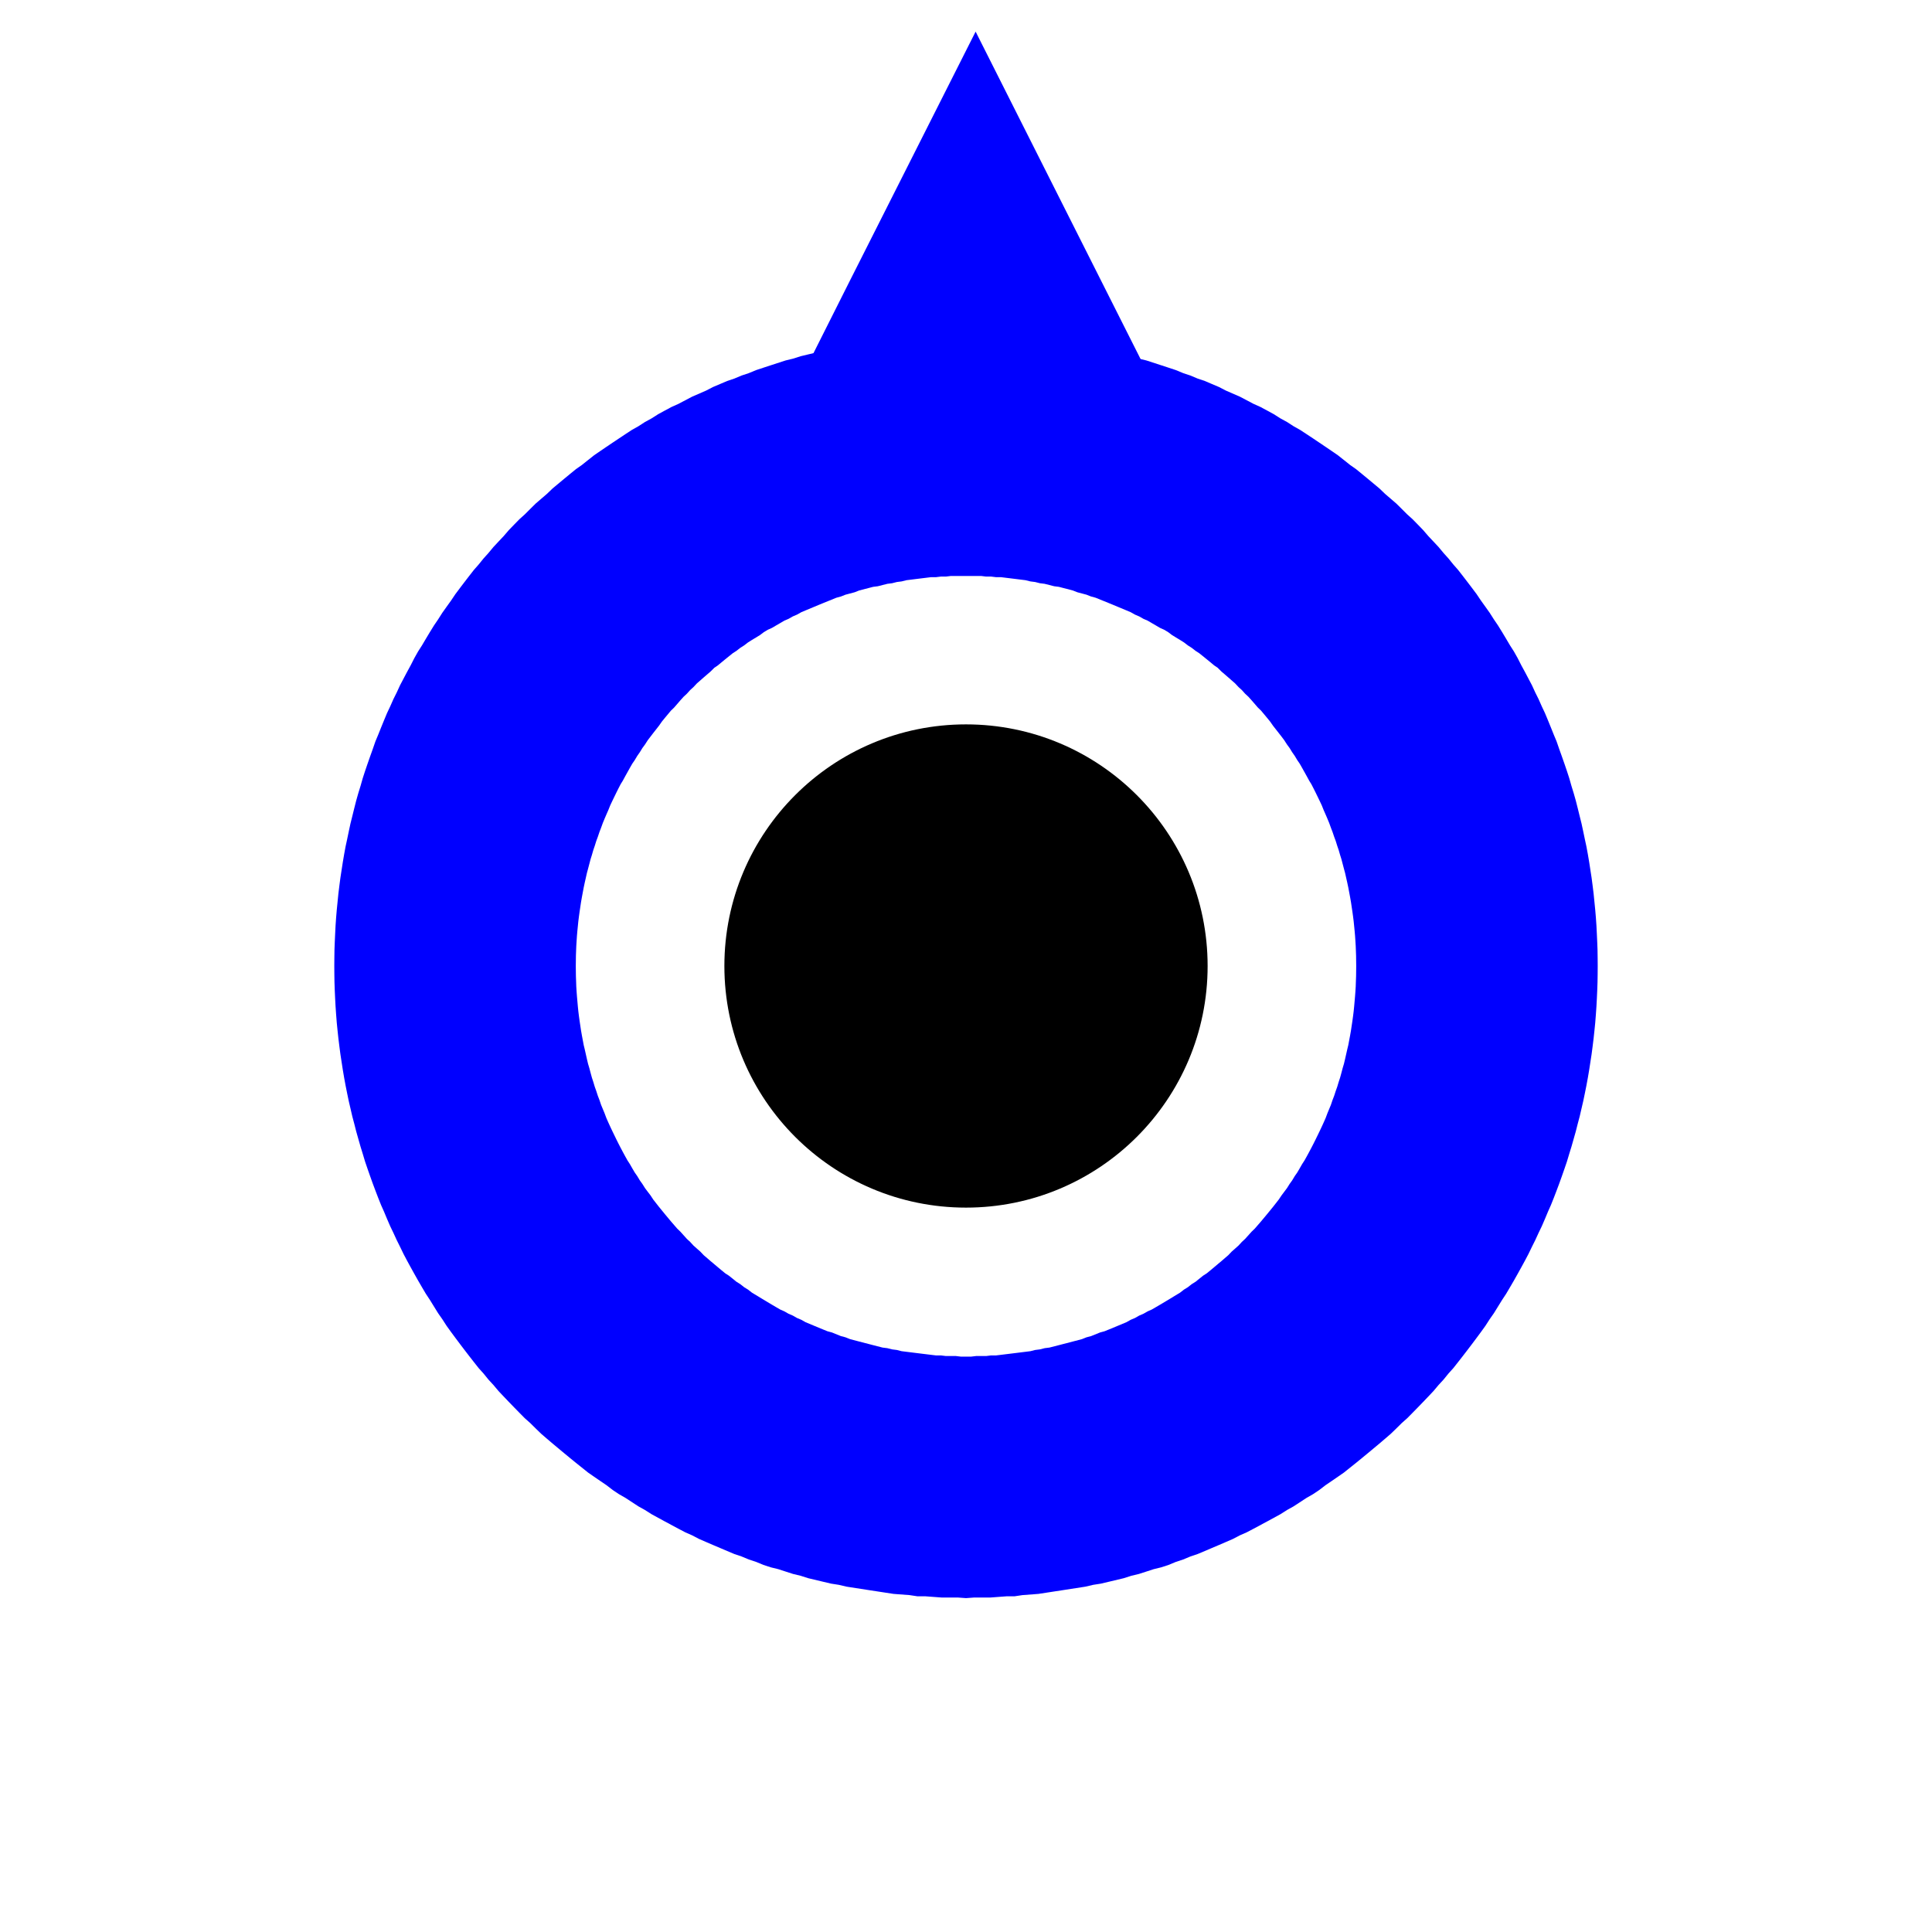 <?xml version="1.0" encoding="UTF-8" standalone="no"?>
<!DOCTYPE svg PUBLIC "-//W3C//DTD SVG 1.1//EN" "http://www.w3.org/Graphics/SVG/1.1/DTD/svg11.dtd">
<svg width="100%" height="100%" viewBox="0 0 32 32" version="1.1" xmlns="http://www.w3.org/2000/svg" xmlnsXlink="http://www.w3.org/1999/xlink" xmlSpace="preserve" style="fill-rule:evenodd;clip-rule:evenodd;">
    <g id="Layer-1" transform="matrix(1,0,0,1,0,-1020.36)">
        <circle id="path3336" cx="16" cy="1036.36" r="3.717" style="stroke:black;stroke-width:0.57px;"/>
        <path id="circle3338" d="M16.135,1025.9L16.269,1025.9L16.403,1025.91L16.537,1025.91L16.67,1025.92L16.803,1025.93L16.935,1025.94L17.067,1025.95L17.199,1025.97L17.33,1025.98L17.46,1026L17.591,1026.02L17.72,1026.04L17.849,1026.06L17.978,1026.09L18.106,1026.11L18.234,1026.14L18.361,1026.17L18.487,1026.2L18.613,1026.23L18.738,1026.26L18.863,1026.3L18.987,1026.33L19.11,1026.37L19.233,1026.41L19.355,1026.45L19.476,1026.49L19.597,1026.54L19.717,1026.58L19.836,1026.63L19.955,1026.67L20.072,1026.72L20.19,1026.77L20.306,1026.83L20.421,1026.88L20.536,1026.93L20.65,1026.99L20.764,1027.05L20.876,1027.1L20.988,1027.16L21.098,1027.22L21.208,1027.29L21.318,1027.35L21.426,1027.42L21.533,1027.48L21.64,1027.55L21.746,1027.62L21.85,1027.69L21.954,1027.76L22.057,1027.83L22.159,1027.9L22.26,1027.98L22.36,1028.06L22.46,1028.13L22.558,1028.21L22.655,1028.29L22.751,1028.37L22.847,1028.45L22.941,1028.54L23.034,1028.62L23.127,1028.7L23.218,1028.79L23.308,1028.88L23.397,1028.96L23.485,1029.05L23.572,1029.14L23.658,1029.24L23.743,1029.33L23.827,1029.42L23.91,1029.52L23.991,1029.61L24.072,1029.71L24.151,1029.8L24.229,1029.9L24.306,1030L24.382,1030.1L24.457,1030.2L24.531,1030.31L24.603,1030.41L24.674,1030.51L24.744,1030.62L24.812,1030.72L24.88,1030.83L24.946,1030.94L25.011,1031.05L25.075,1031.15L25.137,1031.26L25.198,1031.38L25.258,1031.49L25.316,1031.6L25.374,1031.71L25.429,1031.83L25.484,1031.94L25.537,1032.06L25.589,1032.17L25.639,1032.29L25.688,1032.41L25.736,1032.53L25.782,1032.64L25.827,1032.77L25.87,1032.89L25.912,1033.01L25.953,1033.13L25.992,1033.25L26.029,1033.38L26.066,1033.5L26.1,1033.62L26.133,1033.75L26.165,1033.88L26.195,1034L26.223,1034.13L26.25,1034.26L26.276,1034.38L26.3,1034.51L26.322,1034.64L26.342,1034.77L26.362,1034.9L26.379,1035.03L26.395,1035.16L26.409,1035.3L26.422,1035.43L26.433,1035.56L26.442,1035.69L26.449,1035.83L26.455,1035.96L26.46,1036.09L26.462,1036.23L26.463,1036.36L26.462,1036.5L26.46,1036.63L26.455,1036.77L26.449,1036.9L26.442,1037.03L26.433,1037.16L26.422,1037.3L26.409,1037.43L26.395,1037.56L26.379,1037.69L26.362,1037.82L26.342,1037.95L26.322,1038.08L26.3,1038.21L26.276,1038.34L26.25,1038.47L26.223,1038.6L26.195,1038.72L26.165,1038.85L26.133,1038.97L26.1,1039.1L26.066,1039.22L26.029,1039.35L25.992,1039.47L25.953,1039.6L25.912,1039.72L25.87,1039.84L25.827,1039.96L25.782,1040.08L25.736,1040.2L25.688,1040.32L25.639,1040.43L25.589,1040.55L25.537,1040.67L25.484,1040.78L25.429,1040.9L25.374,1041.01L25.316,1041.13L25.258,1041.24L25.198,1041.35L25.137,1041.46L25.075,1041.57L25.011,1041.68L24.946,1041.79L24.88,1041.89L24.812,1042L24.744,1042.11L24.674,1042.21L24.603,1042.32L24.531,1042.42L24.457,1042.52L24.382,1042.62L24.306,1042.72L24.229,1042.82L24.151,1042.92L24.072,1043.02L23.991,1043.11L23.91,1043.21L23.827,1043.3L23.743,1043.4L23.658,1043.49L23.572,1043.58L23.485,1043.67L23.397,1043.76L23.308,1043.85L23.218,1043.93L23.127,1044.02L23.034,1044.11L22.941,1044.19L22.847,1044.27L22.751,1044.35L22.655,1044.43L22.558,1044.51L22.46,1044.59L22.36,1044.67L22.26,1044.75L22.159,1044.82L22.057,1044.89L21.954,1044.96L21.85,1045.04L21.745,1045.11L21.64,1045.17L21.533,1045.24L21.426,1045.31L21.318,1045.37L21.208,1045.44L21.098,1045.5L20.988,1045.56L20.876,1045.62L20.764,1045.68L20.65,1045.74L20.536,1045.79L20.421,1045.85L20.306,1045.9L20.19,1045.95L20.072,1046L19.955,1046.05L19.836,1046.1L19.717,1046.14L19.597,1046.19L19.476,1046.23L19.355,1046.28L19.233,1046.32L19.11,1046.35L18.987,1046.39L18.863,1046.43L18.738,1046.46L18.613,1046.5L18.487,1046.53L18.361,1046.56L18.234,1046.59L18.106,1046.61L17.978,1046.64L17.849,1046.66L17.72,1046.68L17.591,1046.7L17.46,1046.72L17.33,1046.74L17.199,1046.76L17.067,1046.77L16.935,1046.78L16.803,1046.8L16.67,1046.8L16.537,1046.81L16.403,1046.82L16.269,1046.82L16.135,1046.82L16,1046.83L15.865,1046.82L15.731,1046.82L15.597,1046.82L15.463,1046.81L15.33,1046.8L15.197,1046.8L15.065,1046.78L14.933,1046.77L14.801,1046.76L14.67,1046.74L14.54,1046.72L14.409,1046.7L14.28,1046.68L14.151,1046.66L14.022,1046.64L13.894,1046.61L13.766,1046.59L13.639,1046.56L13.513,1046.53L13.387,1046.5L13.262,1046.46L13.137,1046.43L13.013,1046.39L12.89,1046.35L12.767,1046.32L12.645,1046.28L12.524,1046.23L12.403,1046.19L12.283,1046.14L12.164,1046.1L12.045,1046.05L11.928,1046L11.81,1045.95L11.694,1045.9L11.579,1045.85L11.464,1045.79L11.35,1045.74L11.236,1045.68L11.124,1045.62L11.012,1045.56L10.902,1045.5L10.792,1045.44L10.682,1045.37L10.574,1045.31L10.467,1045.24L10.36,1045.17L10.255,1045.11L10.15,1045.04L10.046,1044.96L9.943,1044.89L9.841,1044.82L9.74,1044.75L9.64,1044.67L9.54,1044.59L9.442,1044.51L9.345,1044.43L9.249,1044.35L9.153,1044.27L9.059,1044.19L8.966,1044.11L8.873,1044.02L8.782,1043.93L8.692,1043.85L8.603,1043.76L8.515,1043.67L8.428,1043.58L8.342,1043.49L8.257,1043.4L8.173,1043.3L8.09,1043.21L8.009,1043.11L7.928,1043.02L7.849,1042.92L7.771,1042.82L7.694,1042.72L7.618,1042.62L7.543,1042.52L7.469,1042.42L7.397,1042.32L7.326,1042.21L7.256,1042.11L7.188,1042L7.12,1041.89L7.054,1041.79L6.989,1041.68L6.925,1041.57L6.863,1041.46L6.802,1041.35L6.742,1041.24L6.684,1041.13L6.626,1041.01L6.571,1040.9L6.516,1040.78L6.463,1040.67L6.411,1040.55L6.361,1040.43L6.312,1040.32L6.264,1040.2L6.218,1040.08L6.173,1039.96L6.13,1039.84L6.088,1039.72L6.047,1039.6L6.008,1039.47L5.971,1039.35L5.934,1039.22L5.9,1039.1L5.867,1038.97L5.835,1038.85L5.805,1038.72L5.777,1038.6L5.75,1038.47L5.724,1038.34L5.7,1038.21L5.678,1038.08L5.658,1037.95L5.638,1037.82L5.621,1037.69L5.605,1037.56L5.591,1037.43L5.578,1037.3L5.567,1037.16L5.558,1037.03L5.551,1036.9L5.545,1036.77L5.54,1036.63L5.538,1036.5L5.537,1036.36L5.538,1036.23L5.54,1036.09L5.545,1035.96L5.551,1035.83L5.558,1035.69L5.567,1035.56L5.578,1035.43L5.591,1035.3L5.605,1035.16L5.621,1035.03L5.638,1034.9L5.658,1034.77L5.678,1034.64L5.7,1034.51L5.724,1034.38L5.75,1034.26L5.777,1034.13L5.805,1034L5.835,1033.88L5.867,1033.75L5.9,1033.62L5.934,1033.5L5.971,1033.38L6.008,1033.25L6.047,1033.13L6.088,1033.01L6.13,1032.89L6.173,1032.77L6.218,1032.64L6.264,1032.53L6.312,1032.41L6.361,1032.29L6.411,1032.17L6.463,1032.06L6.516,1031.94L6.571,1031.83L6.626,1031.71L6.684,1031.6L6.742,1031.49L6.802,1031.38L6.863,1031.26L6.925,1031.15L6.989,1031.05L7.054,1030.94L7.12,1030.83L7.188,1030.72L7.256,1030.62L7.326,1030.51L7.397,1030.41L7.469,1030.31L7.543,1030.2L7.618,1030.1L7.694,1030L7.771,1029.9L7.849,1029.8L7.928,1029.71L8.009,1029.61L8.09,1029.52L8.173,1029.42L8.257,1029.33L8.342,1029.24L8.428,1029.14L8.515,1029.05L8.603,1028.96L8.692,1028.88L8.782,1028.79L8.873,1028.7L8.966,1028.62L9.059,1028.54L9.153,1028.45L9.249,1028.37L9.345,1028.29L9.442,1028.21L9.54,1028.13L9.64,1028.06L9.74,1027.98L9.841,1027.9L9.943,1027.83L10.046,1027.76L10.15,1027.69L10.255,1027.62L10.36,1027.55L10.467,1027.48L10.574,1027.42L10.682,1027.35L10.792,1027.29L10.902,1027.22L11.012,1027.16L11.124,1027.1L11.236,1027.05L11.35,1026.99L11.464,1026.93L11.579,1026.88L11.694,1026.83L11.81,1026.77L11.928,1026.72L12.045,1026.67L12.164,1026.63L12.283,1026.58L12.403,1026.54L12.524,1026.49L12.645,1026.45L12.767,1026.41L12.89,1026.37L13.013,1026.33L13.137,1026.3L13.262,1026.26L13.387,1026.23L13.513,1026.2L13.639,1026.17L13.766,1026.14L13.894,1026.11L14.022,1026.09L14.151,1026.06L14.28,1026.04L14.409,1026.02L14.54,1026L14.67,1025.98L14.801,1025.97L14.933,1025.95L15.065,1025.94L15.197,1025.93L15.33,1025.92L15.463,1025.91L15.597,1025.91L15.731,1025.9L15.865,1025.9L16,1025.9L16.135,1025.9ZM15.916,1029.9L15.832,1029.9L15.749,1029.9L15.666,1029.91L15.584,1029.91L15.501,1029.92L15.419,1029.92L15.338,1029.93L15.256,1029.94L15.175,1029.95L15.095,1029.96L15.014,1029.97L14.934,1029.99L14.855,1030L14.776,1030.02L14.697,1030.03L14.618,1030.05L14.54,1030.07L14.462,1030.08L14.385,1030.1L14.308,1030.12L14.231,1030.14L14.155,1030.17L14.079,1030.19L14.004,1030.21L13.928,1030.24L13.854,1030.26L13.78,1030.29L13.706,1030.32L13.632,1030.35L13.559,1030.38L13.487,1030.41L13.415,1030.44L13.343,1030.47L13.272,1030.5L13.201,1030.54L13.131,1030.57L13.061,1030.61L12.991,1030.64L12.923,1030.68L12.854,1030.72L12.786,1030.76L12.719,1030.79L12.652,1030.83L12.586,1030.88L12.52,1030.92L12.454,1030.96L12.39,1031L12.325,1031.05L12.262,1031.09L12.198,1031.14L12.136,1031.18L12.074,1031.23L12.012,1031.28L11.951,1031.33L11.891,1031.38L11.832,1031.42L11.772,1031.48L11.714,1031.53L11.656,1031.58L11.599,1031.63L11.542,1031.68L11.486,1031.74L11.431,1031.79L11.377,1031.85L11.323,1031.9L11.269,1031.96L11.217,1032.02L11.165,1032.08L11.113,1032.13L11.063,1032.19L11.013,1032.25L10.964,1032.31L10.915,1032.38L10.868,1032.44L10.821,1032.5L10.775,1032.56L10.729,1032.62L10.684,1032.69L10.64,1032.75L10.597,1032.82L10.555,1032.88L10.513,1032.95L10.472,1033.01L10.432,1033.08L10.393,1033.15L10.354,1033.22L10.316,1033.29L10.279,1033.35L10.243,1033.42L10.208,1033.49L10.174,1033.56L10.14,1033.63L10.107,1033.7L10.075,1033.78L10.044,1033.85L10.014,1033.92L9.985,1033.99L9.956,1034.07L9.929,1034.14L9.902,1034.22L9.876,1034.29L9.851,1034.37L9.827,1034.44L9.804,1034.52L9.782,1034.59L9.761,1034.67L9.74,1034.75L9.721,1034.82L9.703,1034.9L9.685,1034.98L9.668,1035.06L9.653,1035.14L9.638,1035.22L9.624,1035.3L9.612,1035.38L9.6,1035.46L9.589,1035.54L9.579,1035.62L9.571,1035.7L9.563,1035.78L9.556,1035.86L9.55,1035.95L9.545,1036.03L9.542,1036.11L9.539,1036.19L9.538,1036.28L9.537,1036.36L9.538,1036.45L9.539,1036.53L9.542,1036.61L9.545,1036.7L9.55,1036.78L9.556,1036.86L9.563,1036.94L9.571,1037.03L9.579,1037.11L9.589,1037.19L9.6,1037.27L9.612,1037.35L9.624,1037.43L9.638,1037.51L9.653,1037.59L9.668,1037.67L9.685,1037.74L9.703,1037.82L9.721,1037.9L9.74,1037.98L9.761,1038.05L9.782,1038.13L9.804,1038.21L9.827,1038.28L9.851,1038.36L9.876,1038.43L9.902,1038.51L9.929,1038.58L9.956,1038.66L9.985,1038.73L10.014,1038.8L10.044,1038.88L10.075,1038.95L10.107,1039.02L10.14,1039.09L10.174,1039.16L10.208,1039.23L10.243,1039.3L10.279,1039.37L10.316,1039.44L10.354,1039.51L10.393,1039.58L10.432,1039.64L10.472,1039.71L10.513,1039.78L10.555,1039.84L10.597,1039.91L10.64,1039.97L10.684,1040.04L10.729,1040.1L10.775,1040.16L10.821,1040.23L10.868,1040.29L10.915,1040.35L10.964,1040.41L11.013,1040.47L11.063,1040.53L11.113,1040.59L11.165,1040.65L11.217,1040.71L11.269,1040.76L11.323,1040.82L11.377,1040.88L11.431,1040.93L11.486,1040.99L11.542,1041.04L11.599,1041.09L11.656,1041.15L11.714,1041.2L11.772,1041.25L11.832,1041.3L11.891,1041.35L11.951,1041.4L12.012,1041.45L12.074,1041.49L12.136,1041.54L12.198,1041.59L12.262,1041.63L12.325,1041.68L12.39,1041.72L12.454,1041.77L12.52,1041.81L12.586,1041.85L12.652,1041.89L12.719,1041.93L12.786,1041.97L12.854,1042.01L12.923,1042.05L12.991,1042.08L13.061,1042.12L13.131,1042.15L13.201,1042.19L13.272,1042.22L13.343,1042.26L13.415,1042.29L13.487,1042.32L13.559,1042.35L13.632,1042.38L13.706,1042.41L13.78,1042.43L13.854,1042.46L13.928,1042.49L14.004,1042.51L14.079,1042.54L14.155,1042.56L14.231,1042.58L14.308,1042.6L14.385,1042.62L14.462,1042.64L14.54,1042.66L14.618,1042.68L14.697,1042.69L14.776,1042.71L14.855,1042.72L14.934,1042.74L15.014,1042.75L15.095,1042.76L15.175,1042.77L15.256,1042.78L15.338,1042.79L15.419,1042.8L15.501,1042.81L15.584,1042.81L15.666,1042.82L15.749,1042.82L15.832,1042.82L15.916,1042.83L16,1042.83L16.084,1042.83L16.168,1042.82L16.251,1042.82L16.334,1042.82L16.416,1042.81L16.499,1042.81L16.581,1042.8L16.662,1042.79L16.744,1042.78L16.825,1042.77L16.905,1042.76L16.986,1042.75L17.066,1042.74L17.145,1042.72L17.224,1042.71L17.303,1042.69L17.382,1042.68L17.46,1042.66L17.538,1042.64L17.615,1042.62L17.692,1042.6L17.769,1042.58L17.845,1042.56L17.921,1042.54L17.996,1042.51L18.072,1042.49L18.146,1042.46L18.22,1042.43L18.294,1042.41L18.368,1042.38L18.441,1042.35L18.513,1042.32L18.585,1042.29L18.657,1042.26L18.728,1042.22L18.799,1042.19L18.869,1042.15L18.939,1042.12L19.009,1042.08L19.077,1042.05L19.146,1042.01L19.214,1041.97L19.281,1041.93L19.348,1041.89L19.414,1041.85L19.48,1041.81L19.546,1041.77L19.61,1041.72L19.675,1041.68L19.738,1041.63L19.802,1041.59L19.864,1041.54L19.926,1041.49L19.988,1041.45L20.049,1041.4L20.109,1041.35L20.168,1041.3L20.228,1041.25L20.286,1041.2L20.344,1041.15L20.401,1041.09L20.458,1041.04L20.514,1040.99L20.569,1040.93L20.623,1040.88L20.677,1040.82L20.731,1040.76L20.783,1040.71L20.835,1040.65L20.887,1040.59L20.937,1040.53L20.987,1040.47L21.036,1040.41L21.085,1040.35L21.132,1040.29L21.179,1040.23L21.226,1040.16L21.271,1040.1L21.316,1040.04L21.36,1039.97L21.403,1039.91L21.445,1039.84L21.487,1039.78L21.528,1039.71L21.568,1039.64L21.607,1039.58L21.646,1039.51L21.684,1039.44L21.721,1039.37L21.757,1039.3L21.792,1039.23L21.826,1039.16L21.86,1039.09L21.893,1039.02L21.925,1038.95L21.956,1038.88L21.986,1038.8L22.015,1038.73L22.044,1038.66L22.071,1038.58L22.098,1038.51L22.124,1038.43L22.149,1038.36L22.173,1038.28L22.196,1038.21L22.218,1038.13L22.239,1038.05L22.26,1037.98L22.279,1037.9L22.297,1037.82L22.315,1037.74L22.332,1037.67L22.347,1037.59L22.362,1037.51L22.376,1037.43L22.388,1037.35L22.4,1037.27L22.411,1037.19L22.421,1037.11L22.429,1037.03L22.437,1036.94L22.444,1036.86L22.45,1036.78L22.455,1036.7L22.458,1036.61L22.461,1036.53L22.462,1036.45L22.463,1036.36L22.462,1036.28L22.461,1036.19L22.458,1036.11L22.455,1036.03L22.45,1035.95L22.444,1035.86L22.437,1035.78L22.429,1035.7L22.421,1035.62L22.411,1035.54L22.4,1035.46L22.388,1035.38L22.376,1035.3L22.362,1035.22L22.347,1035.14L22.332,1035.06L22.315,1034.98L22.297,1034.9L22.279,1034.82L22.26,1034.75L22.239,1034.67L22.218,1034.59L22.196,1034.52L22.173,1034.44L22.149,1034.37L22.124,1034.29L22.098,1034.22L22.071,1034.14L22.044,1034.07L22.015,1033.99L21.986,1033.92L21.956,1033.85L21.925,1033.78L21.893,1033.7L21.86,1033.63L21.826,1033.56L21.792,1033.49L21.757,1033.42L21.721,1033.35L21.684,1033.29L21.646,1033.22L21.607,1033.15L21.568,1033.08L21.528,1033.01L21.487,1032.95L21.445,1032.88L21.403,1032.82L21.36,1032.75L21.316,1032.69L21.271,1032.62L21.226,1032.56L21.179,1032.5L21.132,1032.44L21.085,1032.38L21.036,1032.31L20.987,1032.25L20.937,1032.19L20.887,1032.13L20.835,1032.08L20.783,1032.02L20.731,1031.96L20.677,1031.9L20.623,1031.85L20.569,1031.79L20.514,1031.74L20.458,1031.68L20.401,1031.63L20.344,1031.58L20.286,1031.53L20.228,1031.48L20.168,1031.42L20.109,1031.38L20.049,1031.33L19.988,1031.28L19.926,1031.23L19.864,1031.18L19.802,1031.14L19.738,1031.09L19.675,1031.05L19.61,1031L19.546,1030.96L19.48,1030.92L19.414,1030.88L19.348,1030.83L19.281,1030.79L19.214,1030.76L19.146,1030.72L19.077,1030.68L19.009,1030.64L18.939,1030.61L18.869,1030.57L18.799,1030.54L18.728,1030.5L18.657,1030.47L18.585,1030.44L18.513,1030.41L18.441,1030.38L18.368,1030.35L18.294,1030.32L18.22,1030.29L18.146,1030.26L18.072,1030.24L17.996,1030.21L17.921,1030.19L17.845,1030.17L17.769,1030.14L17.692,1030.12L17.615,1030.1L17.538,1030.08L17.46,1030.07L17.382,1030.05L17.303,1030.03L17.224,1030.02L17.145,1030L17.066,1029.99L16.986,1029.97L16.905,1029.96L16.825,1029.95L16.744,1029.94L16.662,1029.93L16.581,1029.92L16.499,1029.92L16.416,1029.91L16.334,1029.91L16.251,1029.9L16.168,1029.9L16.084,1029.9L16,1029.9L15.916,1029.9Z" style="fill:rgb(0,0,255);"/>
        <g id="path4140" transform="matrix(1.007,0,0,1.154,12.923,-154.363)">
            <path d="M5.736,1024.64L3.213,1024.64L0.691,1024.64L1.952,1022.45L3.213,1020.27L5.736,1024.64Z" style="fill:rgb(0,0,255);fill-rule:nonzero;stroke:rgb(0,0,255);stroke-width:1.86px;"/>
        </g>
    </g>
</svg>
